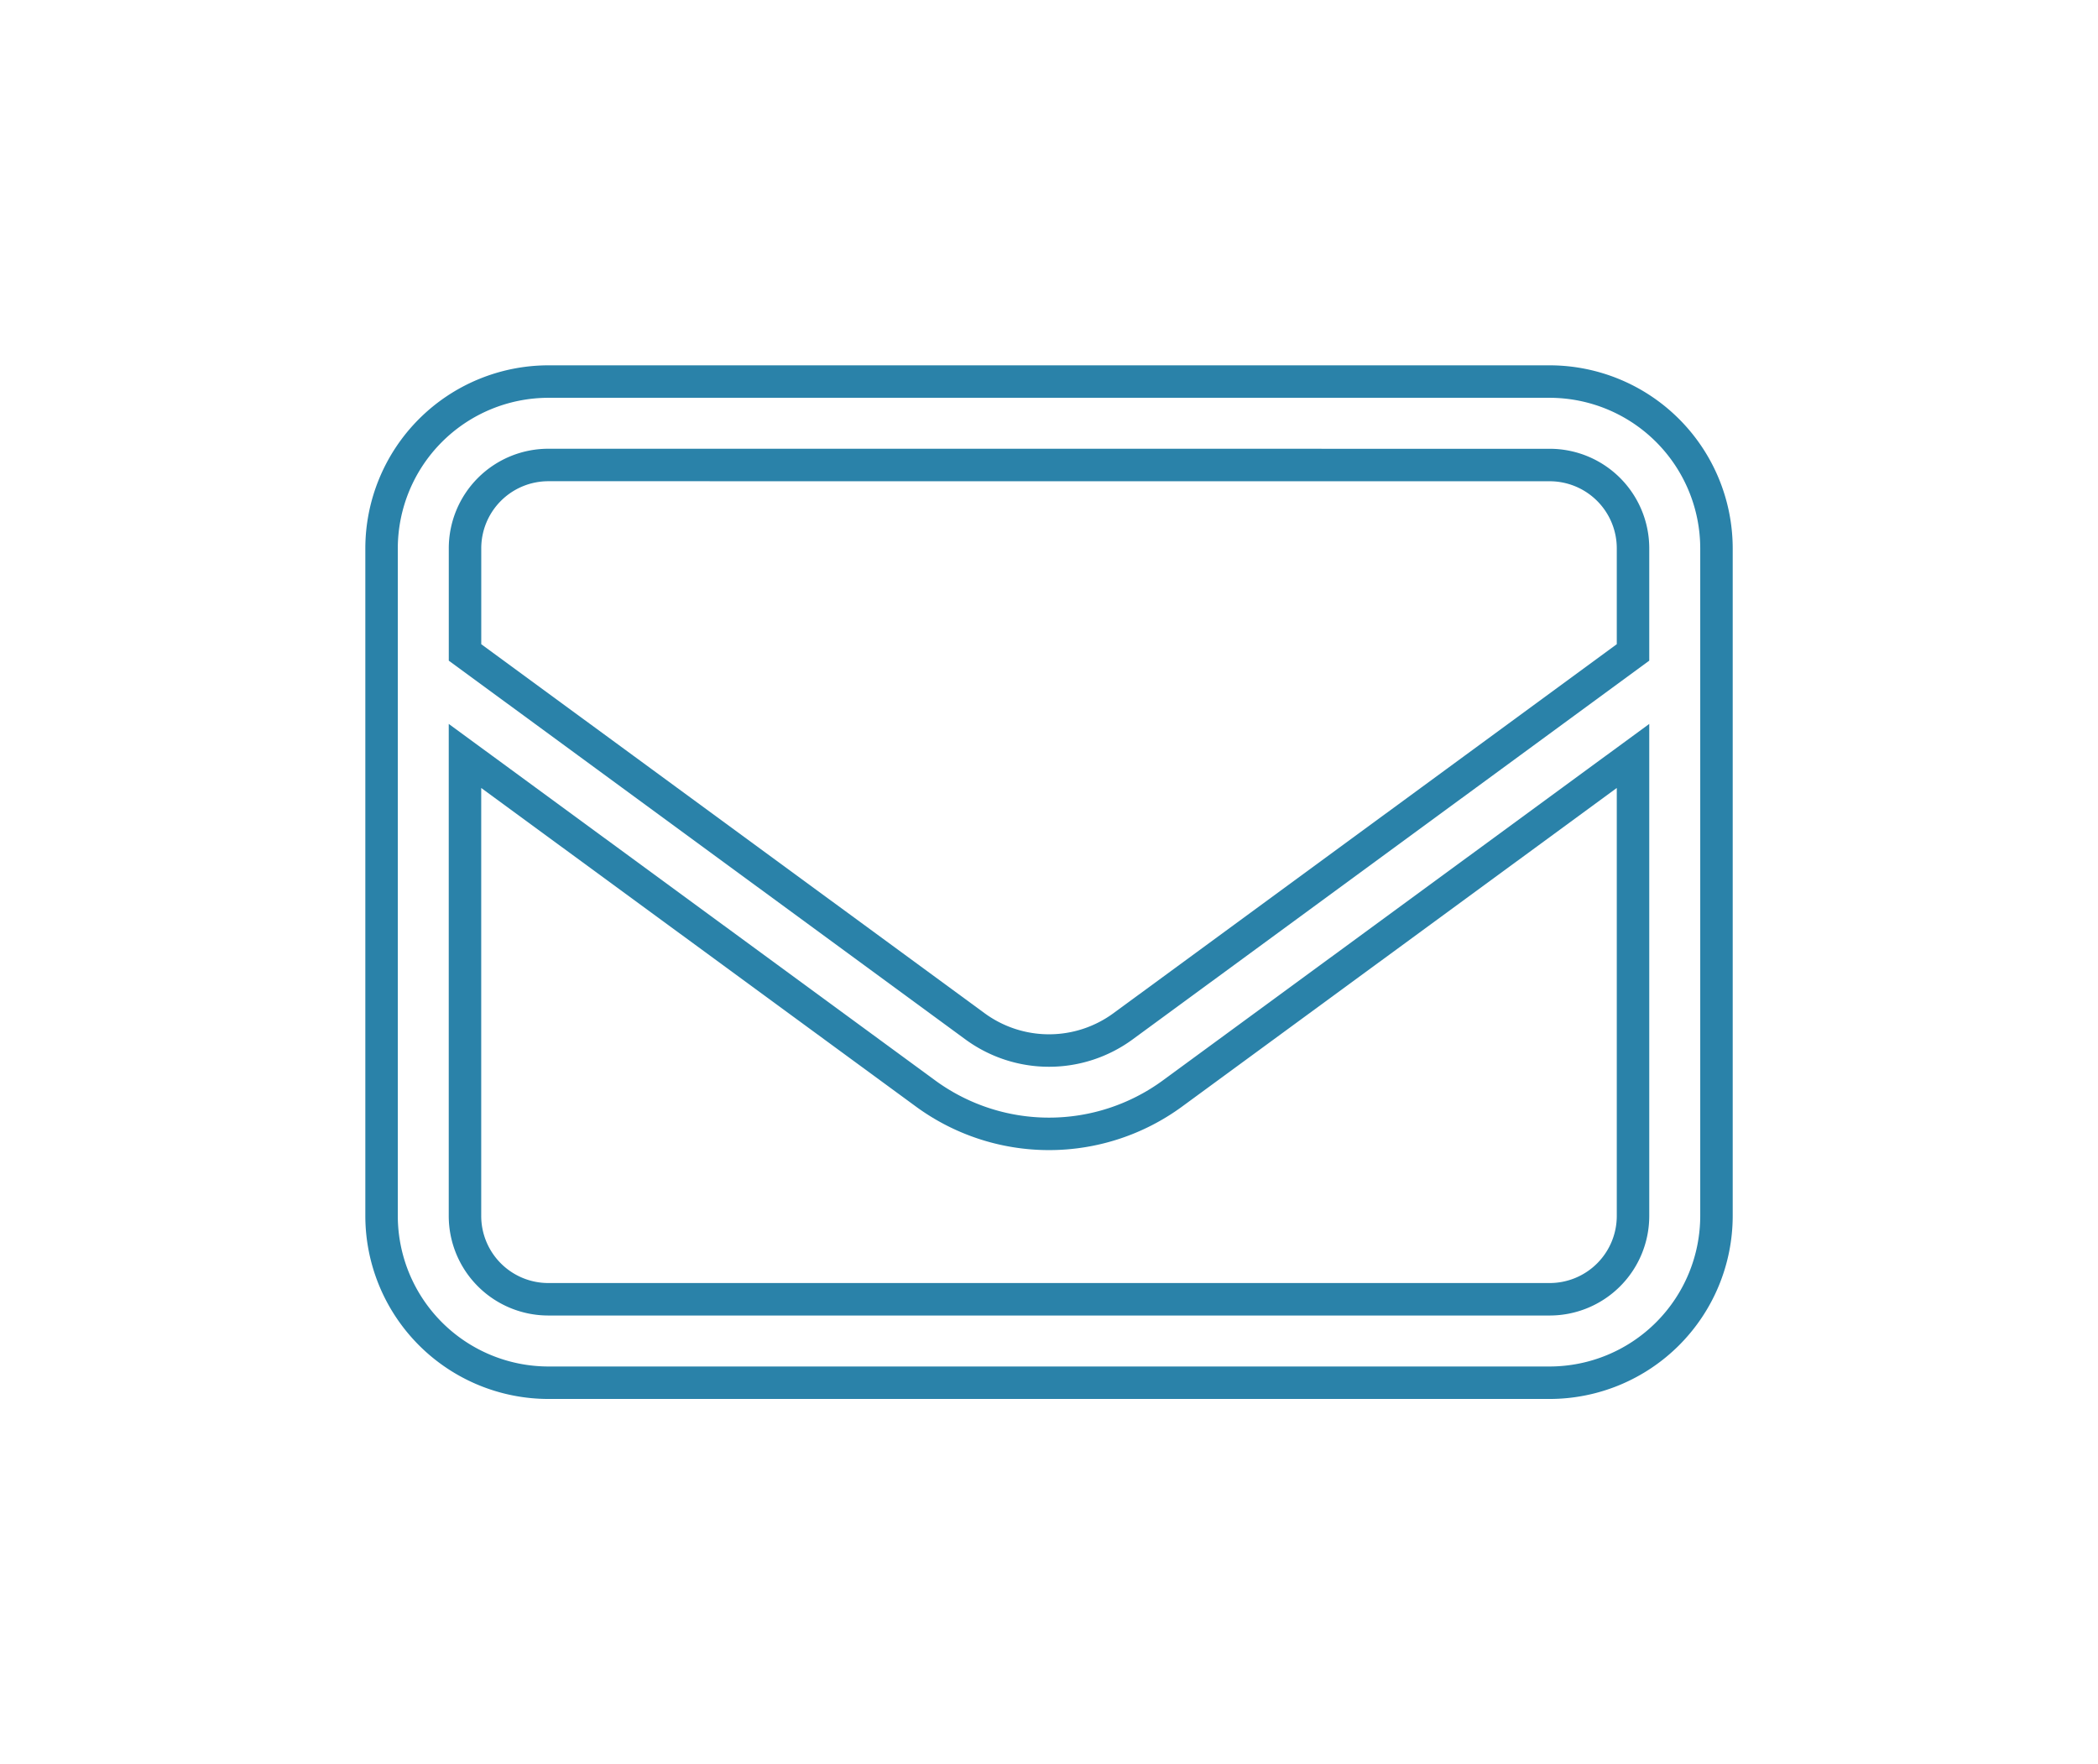 <svg xmlns="http://www.w3.org/2000/svg" xmlns:xlink="http://www.w3.org/1999/xlink" width="51.685" height="43.463" viewBox="0 0 51.685 43.463">
  <defs>
    <filter id="envelope-light" x="0" y="0" width="51.685" height="43.463" filterUnits="userSpaceOnUse">
      <feOffset dy="3" input="SourceAlpha"/>
      <feGaussianBlur stdDeviation="3" result="blur"/>
      <feFlood flood-opacity="0.161"/>
      <feComposite operator="in" in2="blur"/>
      <feComposite in="SourceGraphic"/>
    </filter>
  </defs>
  <g transform="matrix(1, 0, 0, 1, 0, 0)" filter="url(#envelope-light)">
    <path id="envelope-light-2" data-name="envelope-light" d="M4.111,66.055a2.053,2.053,0,0,0-2.055,2.055v2.563l12.563,9.21a3.084,3.084,0,0,0,3.648,0l12.563-9.21V68.111a2.053,2.053,0,0,0-2.055-2.055ZM2.055,73.223v11.33a2.053,2.053,0,0,0,2.055,2.055H28.775a2.053,2.053,0,0,0,2.055-2.055V73.223L19.481,81.541a5.147,5.147,0,0,1-6.076,0ZM0,68.111A4.114,4.114,0,0,1,4.111,64H28.775a4.114,4.114,0,0,1,4.111,4.111V84.553a4.114,4.114,0,0,1-4.111,4.111H4.111A4.114,4.114,0,0,1,0,84.553Z" transform="translate(9.4 -57.6)" fill="#fff" stroke="#2a82a9" stroke-width="0.8"/>
  </g>
</svg>
